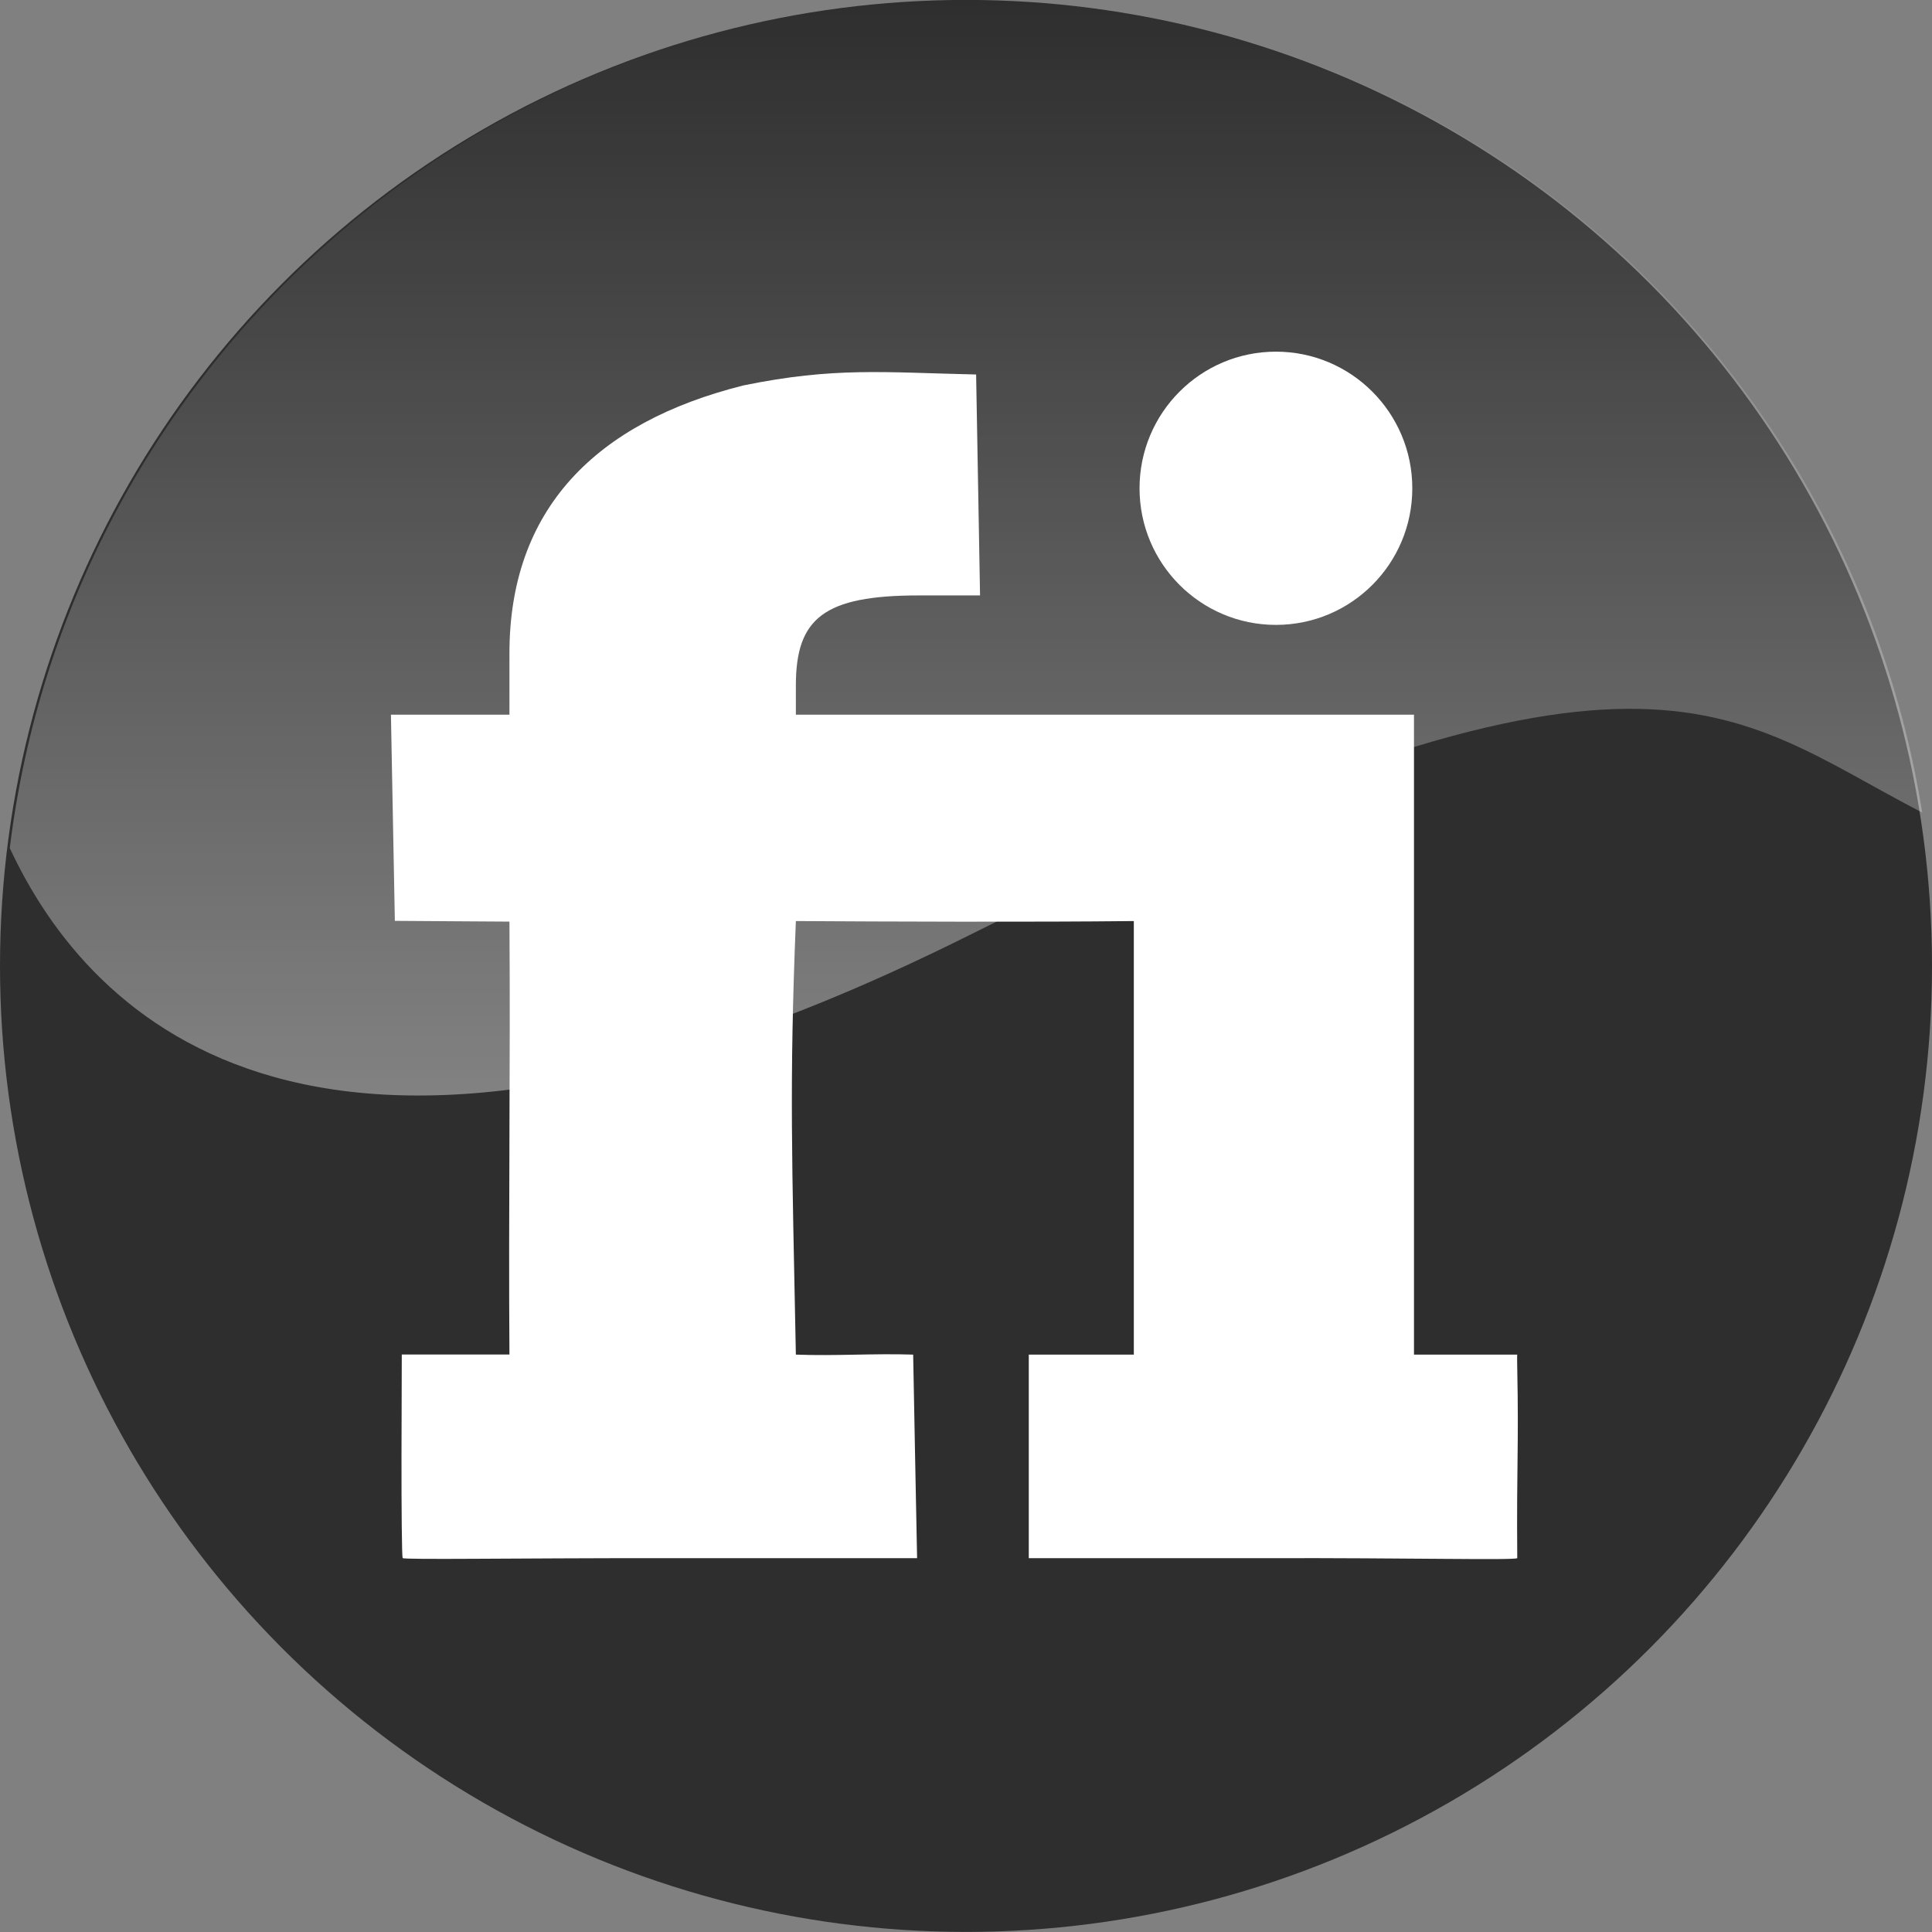 <?xml version="1.0" encoding="iso-8859-1"?>
<!-- Generator: Adobe Illustrator 18.0.0, SVG Export Plug-In . SVG Version: 6.00 Build 0)  -->
<!DOCTYPE svg PUBLIC "-//W3C//DTD SVG 1.1//EN" "http://www.w3.org/Graphics/SVG/1.1/DTD/svg11.dtd">
<svg version="1.1" xmlns="http://www.w3.org/2000/svg" xmlns:xlink="http://www.w3.org/1999/xlink" x="0px" y="0px"
	 viewBox="0 0 48 48" style="enable-background:new 0 0 48 48;" xml:space="preserve">
<rect x="0" y="0" width="48" height="48" fill="#808080" stroke="none"/>
<g id="nyt_x5F_exporter_x5F_info" style="display:none;">
</g>
<g>
</g>
<g>
</g>
<g>
</g>
<g>
</g>
<g>
</g>
<g>
</g>
<g>
</g>
<g>
</g>
<g>
</g>
<g>
</g>
<g>
</g>
<g>
</g>
<g>
</g>
<g>
</g>
<g>
</g>
<g>
</g>
<g>
</g>
<g>
</g>
<g>
</g>
<g>
</g>
<g>
</g>
<g>
</g>
<g>
</g>
<g>
</g>
<g>
</g>
<g>
</g>
<g>
</g>
<g>
</g>
<g>
</g>
<g>
</g>
<g>
</g>
<g>
</g>
<g>
</g>
<g>
</g>
<g>
</g>
<g>
</g>
<g>
</g>
<g>
</g>
<g>
</g>
<g>
</g>
<g>
</g>
<g>
</g>
<g>
</g>
<g>
</g>
<g>
</g>
<g>
</g>
<g>
</g>
<g>
</g>
<g>
</g>
<g>
</g>
<g>
</g>
<g>
</g>
<g>
</g>
<g>
</g>
<g>
</g>
<g>
</g>
<g>
</g>
<g>
</g>
<g>
</g>
<g>
</g>
<g>
</g>
<g>
</g>
<g>
</g>
<g>
</g>
<g>
</g>
<g>
</g>
<g>
</g>
<g>
</g>
<g>
</g>
<g>
</g>
<g>
</g>
<g>
</g>
<g>
</g>
<g>
</g>
<g>
</g>
<g>
</g>
<g>
	<g>
		<circle style="fill:#2E2E2E;" cx="24" cy="23.998" r="24"/>
		<g id="g24732_11_" transform="matrix(2.324,0,0,2.324,-1572.046,-1430.084)">
			<path id="path24730_11_" style="fill:#FFFFFF;" d="M691.538,620.575c0,0.807-0.653,1.46-1.458,1.46s-1.458-0.654-1.458-1.46
				c0-0.807,0.653-1.461,1.458-1.461S691.538,619.768,691.538,620.575z"/>
			<path id="path24702_11_" style="fill:#FFFFFF;" d="M680.744,632.011c-0.008-0.021-0.013-0.527-0.012-1.104l0.003-1.072h0.578
				h0.573c-0.011-1.535,0.011-3.093,0-4.628l-0.626-0.004l-0.599-0.004l-0.021-1.102l-0.021-1.102h0.629h0.638v-0.656
				c0-1.537,0.916-2.467,2.501-2.864c0.972-0.199,1.498-0.139,2.488-0.117l0.021,1.181l0.021,1.181h-0.657
				c-1.014,0-1.31,0.246-1.312,0.956v0.319c2.221,0,4.387,0,6.608,0c0,2.275,0,4.566,0,6.841h1.104c0,0-0.003-0.007,0,0.153
				c0.017,0.85-0.008,1.006,0,2.023c-0.024,0.024-1.224-0.004-2.643,0h-2.579v-1.081v-1.095c0.374,0,0.749,0,1.123,0
				c0-1.546,0-3.09,0-4.635c-1.044,0.012-2.682,0.006-3.613,0c-0.071,1.753-0.041,2.543,0,4.635c0.418,0.016,0.836-0.014,1.254,0
				l0.021,1.109l0.021,1.067H683.5C681.992,632.011,680.752,632.031,680.744,632.011z"/>
		</g>
		<linearGradient id="SVGID_1_" gradientUnits="userSpaceOnUse" x1="24" y1="27.218" x2="24" y2="-1.932676e-012">
			<stop  offset="0" style="stop-color:#FFFFFF"/>
			<stop  offset="1" style="stop-color:#FFFFFF;stop-opacity:0"/>
		</linearGradient>
		<path style="opacity:0.4;fill:url(#SVGID_1_);" d="M24.062,0C11.798,0,1.691,9.197,0.243,21.07
			c1.957,4.213,7.658,10.24,23.818,2.174c16.889-8.432,18.822-5.572,23.695-3.057C45.929,8.744,36.017,0,24.062,0z"/>
	</g>
</g>
<g>
</g>
<g>
</g>
<g>
</g>
<g>
</g>
<g>
</g>
<g>
</g>
<g>
</g>
<g>
</g>
<g>
</g>
<g>
</g>
<g>
</g>
<g>
</g>
<g>
</g>
</svg>
